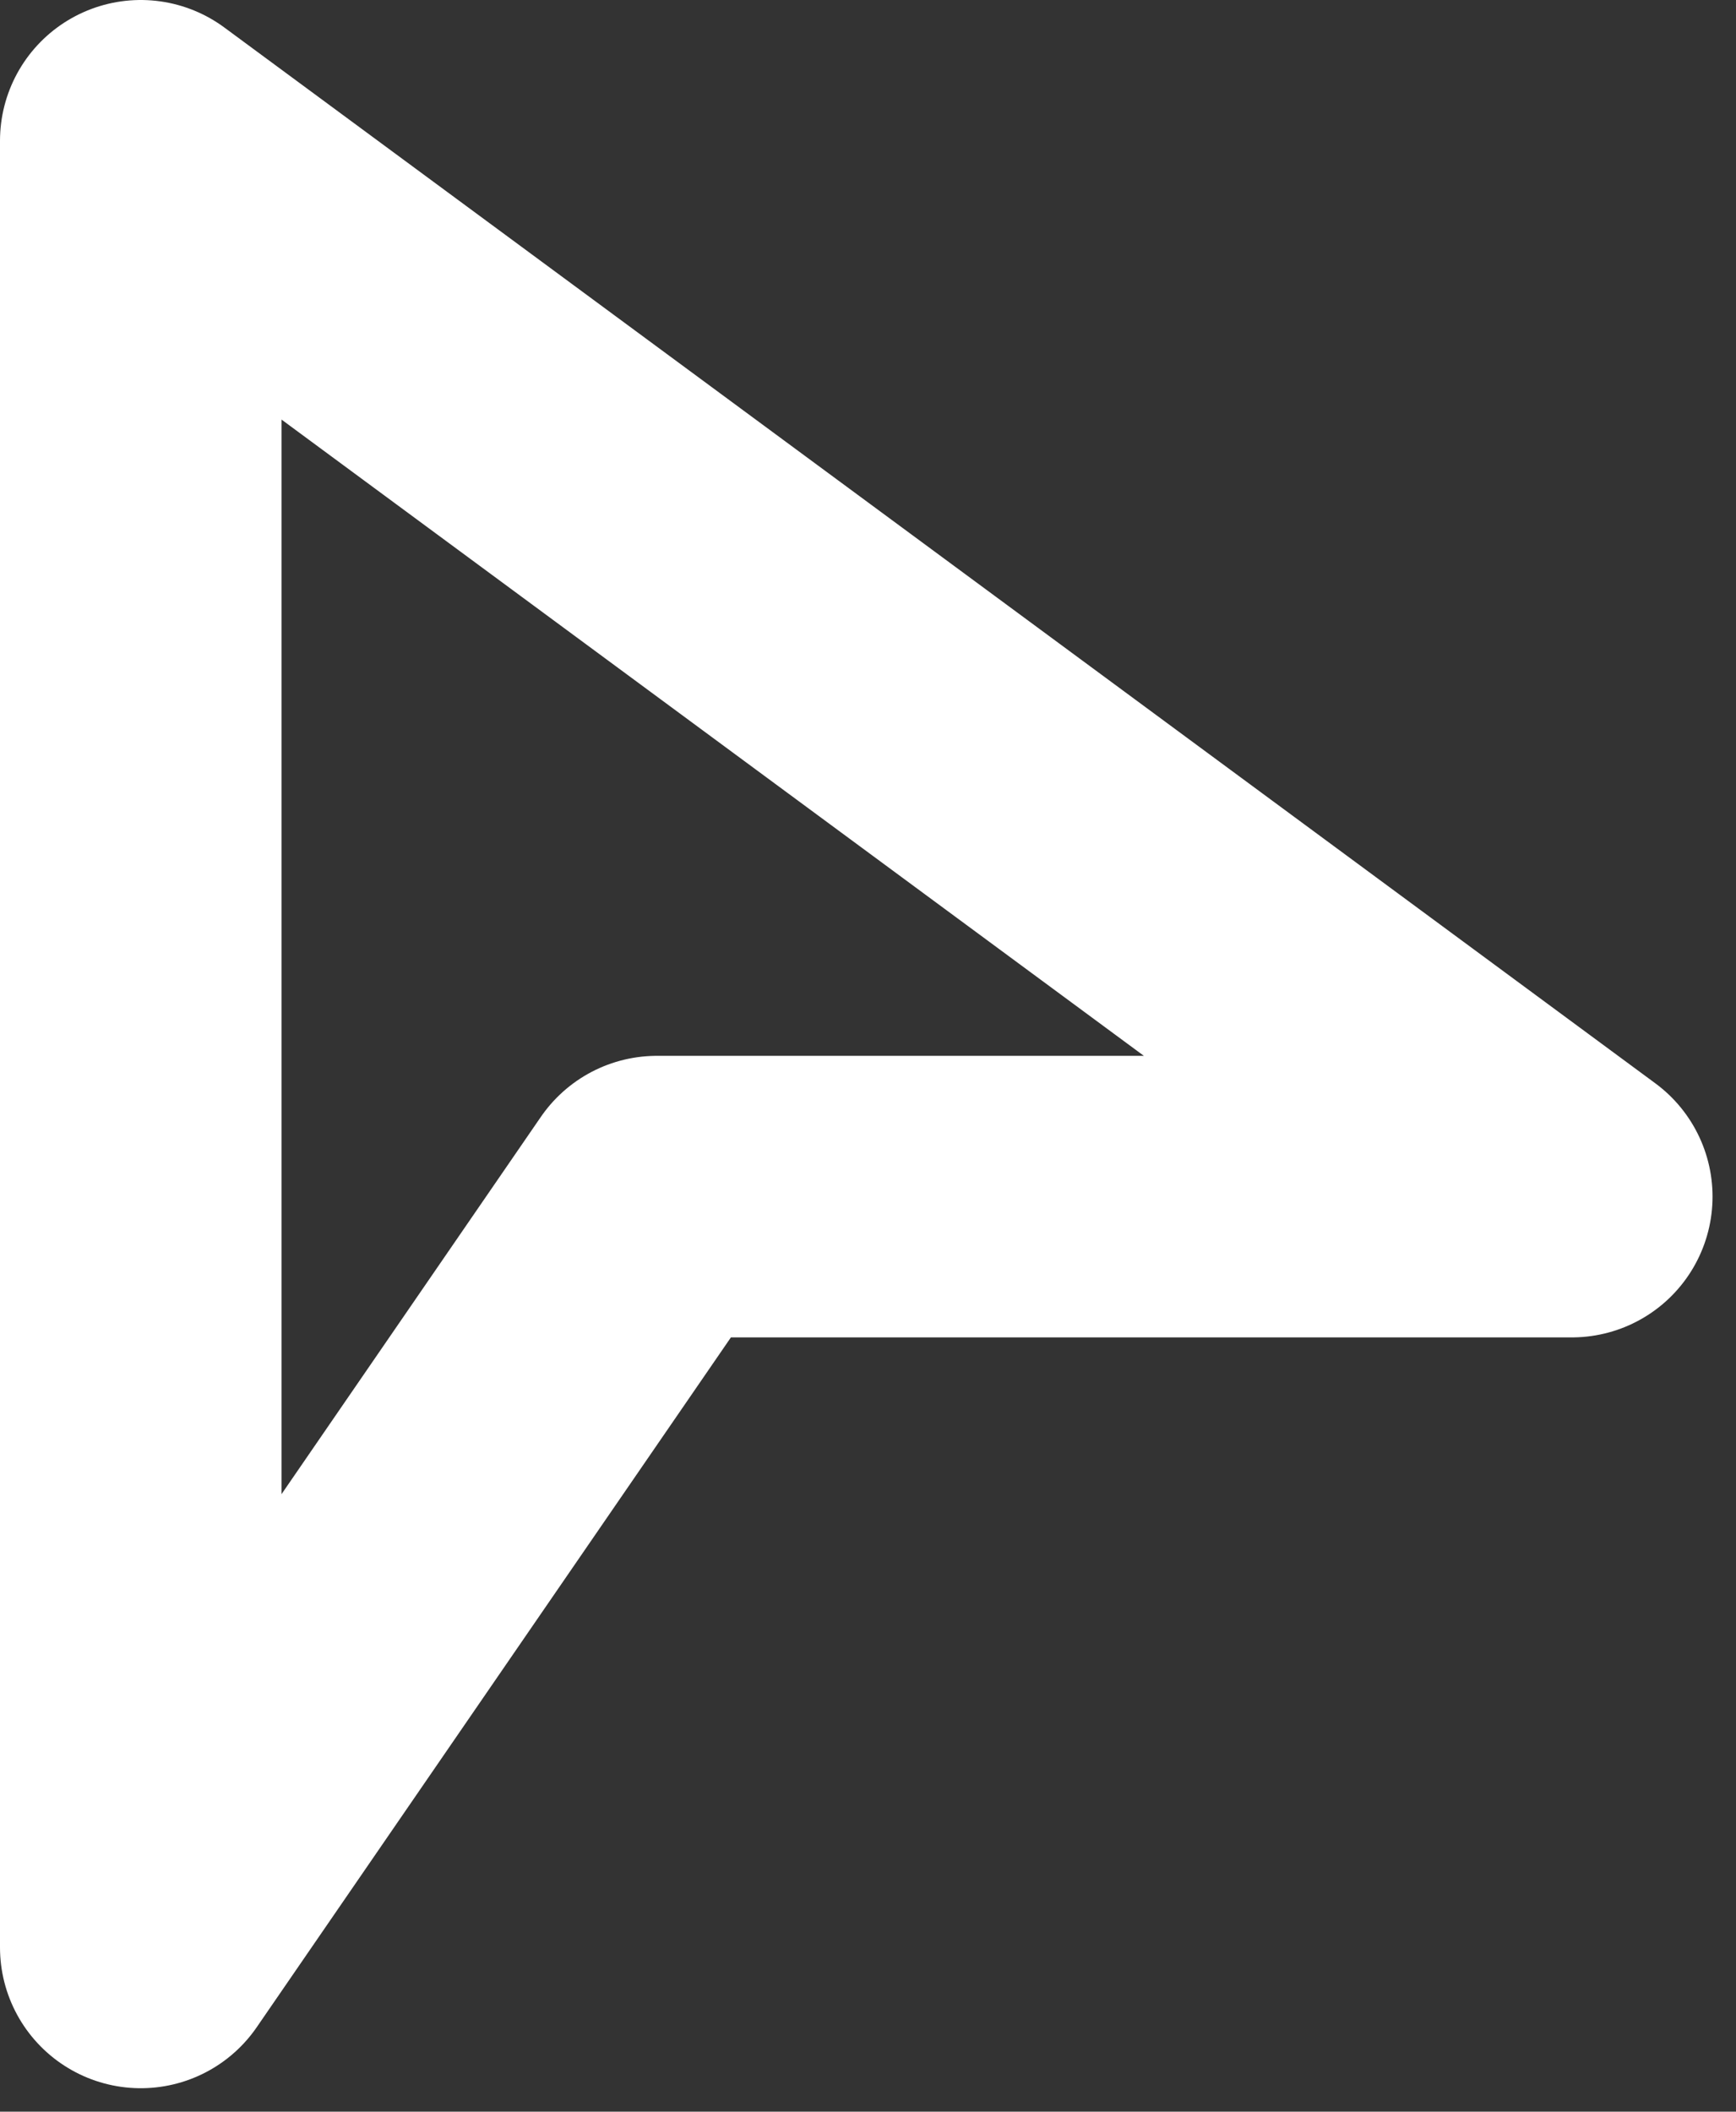 <svg width="37" height="45" viewBox="0 0 37 45" fill="none" xmlns="http://www.w3.org/2000/svg">
<rect x="0" y="0" width="37" height="45" fill="#333333" stroke="none"/>
<path d="M3 41.5V3L33.5 25.5H14L3 41.5Z" stroke="white" stroke-width="6" stroke-linejoin="round"/>
</svg>
